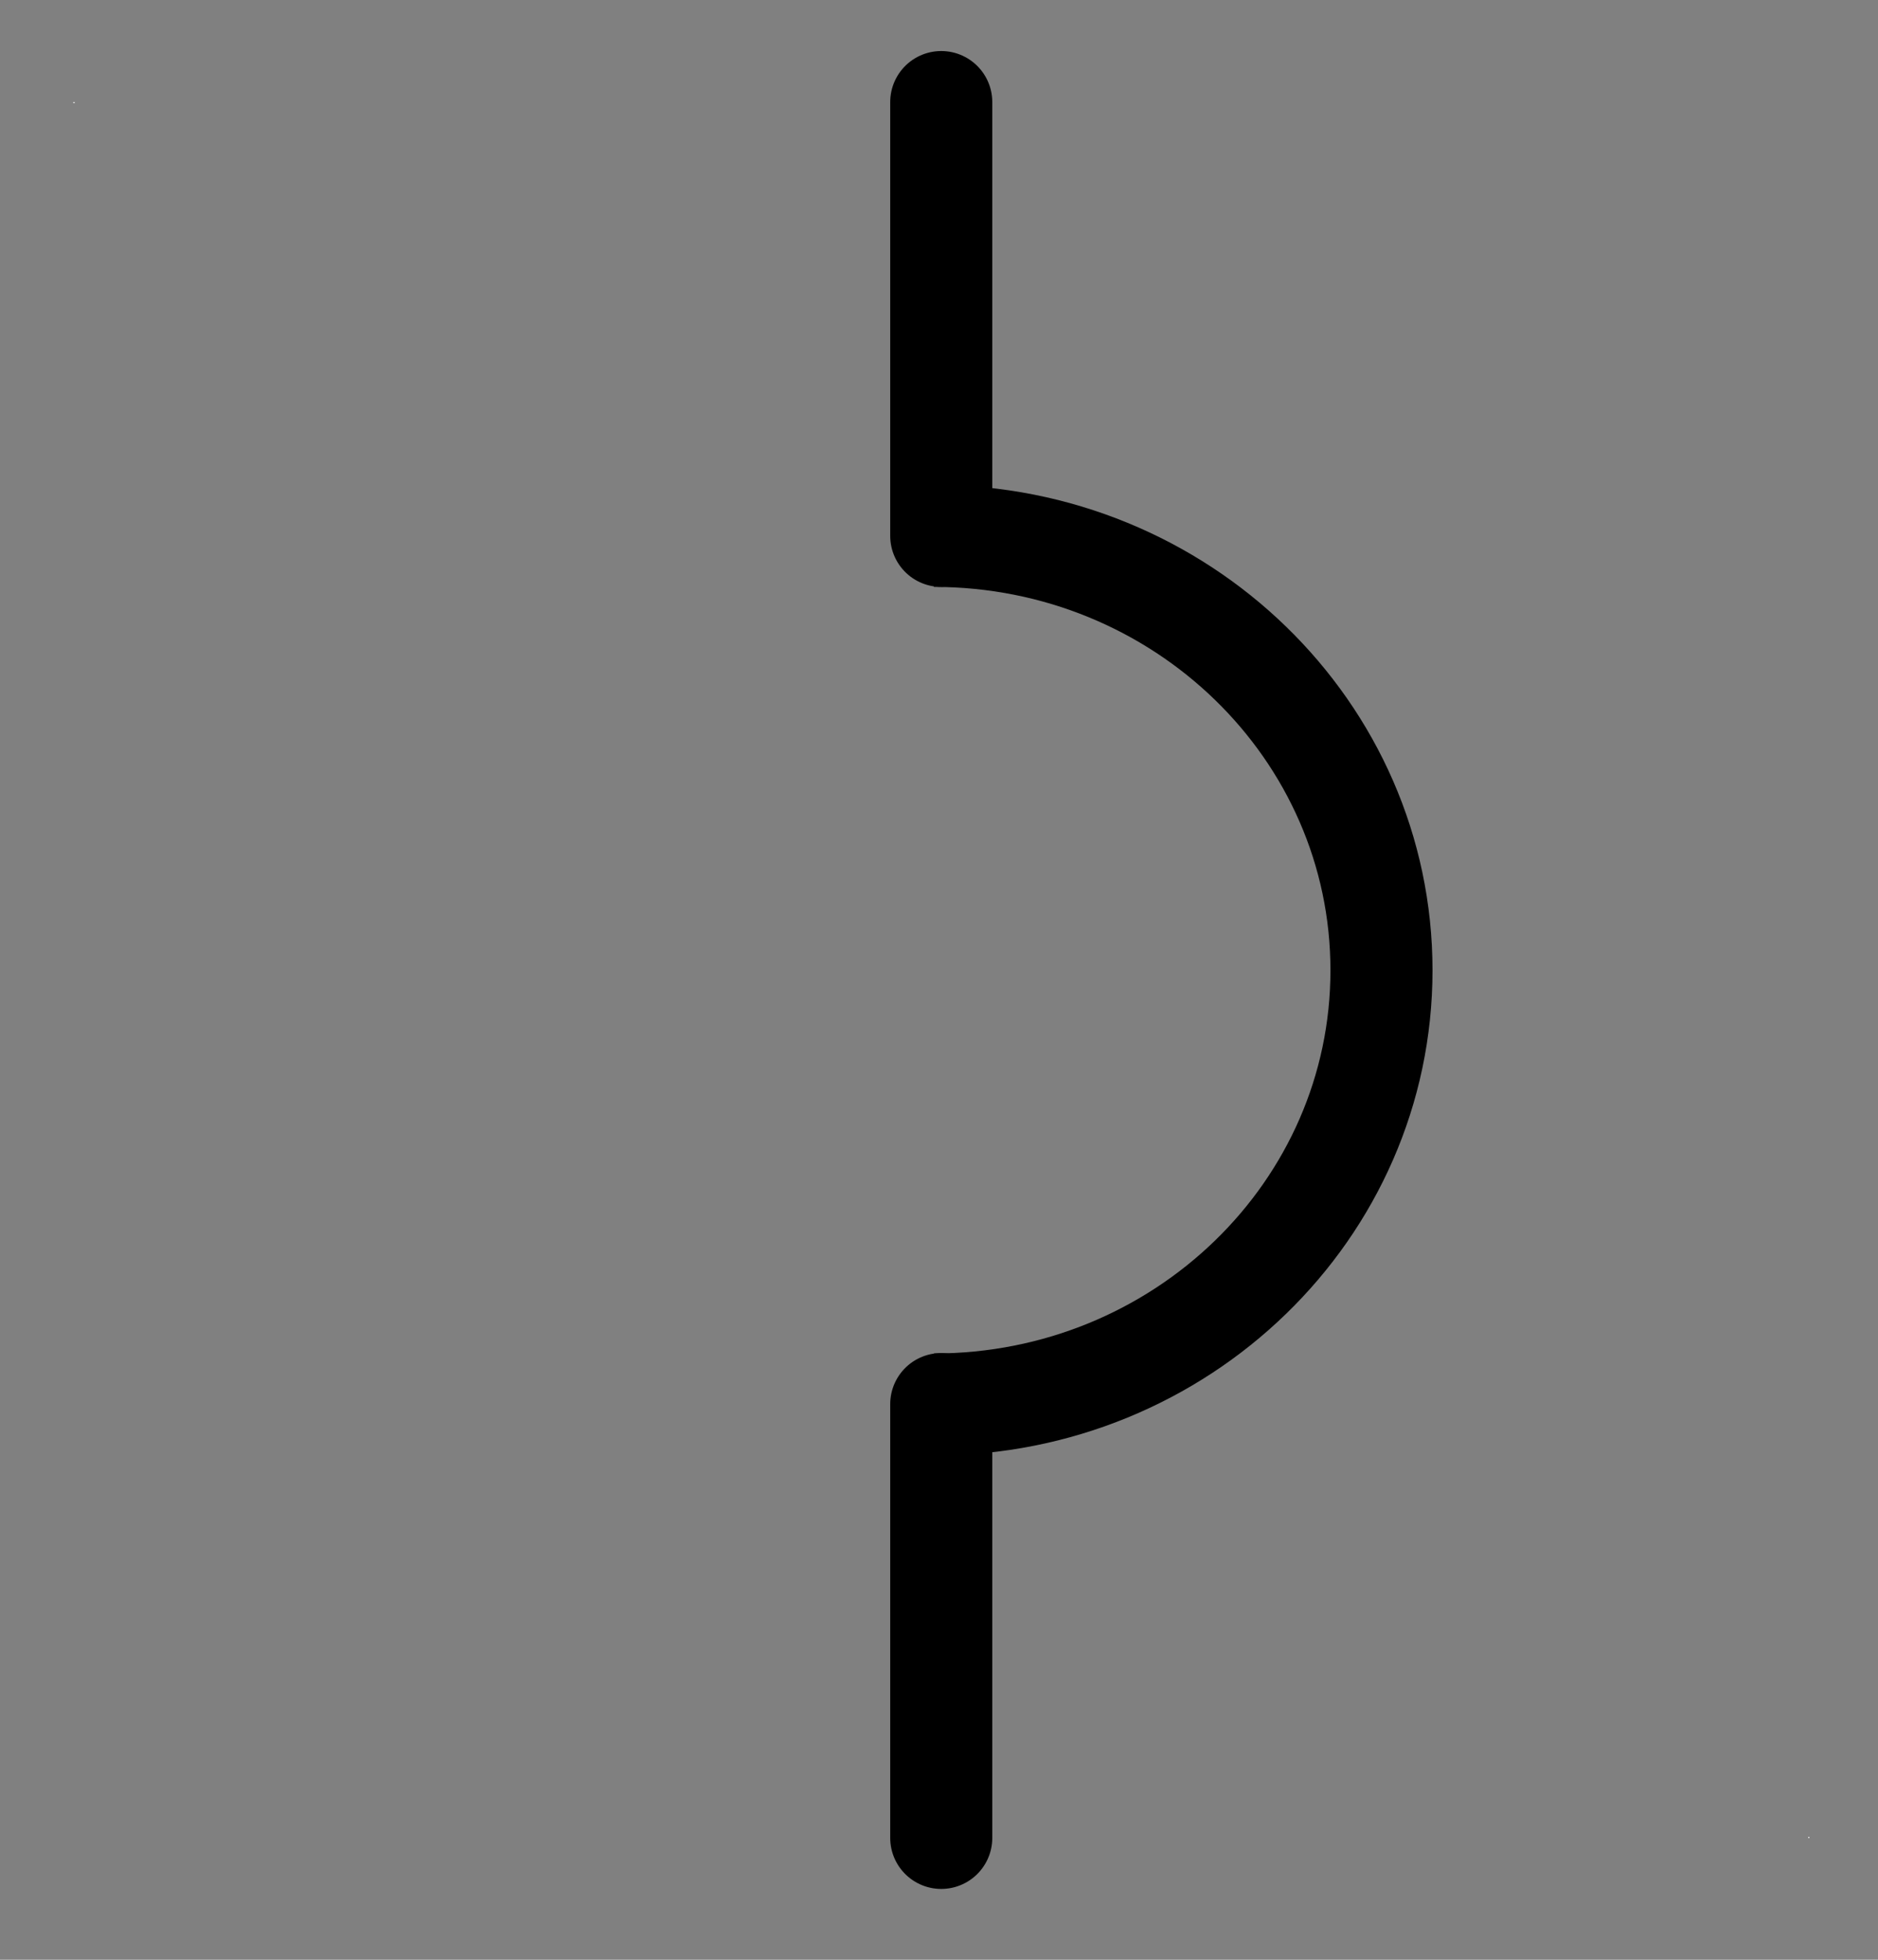 <?xml version="1.0" encoding="UTF-8"?>
<svg xmlns="http://www.w3.org/2000/svg" xmlns:xlink="http://www.w3.org/1999/xlink" width="23pt" height="24pt" viewBox="0 0 23 24" version="1.1">
<rect x="0" y="0" width="23" height="24" fill="#808080" stroke="none"/>
<g id="surface1">
<path style=" stroke:none;fill-rule:evenodd;fill:rgb(100%,100%,100%);fill-opacity:1;" d="M 0.898 1.25 L 0.914 1.25 L 0.914 1.262 L 0.898 1.262 Z "/>
<path style=" stroke:none;fill-rule:evenodd;fill:rgb(100%,100%,100%);fill-opacity:1;" d="M 22.145 22.496 L 22.16 22.496 L 22.16 22.508 L 22.145 22.508 Z "/>
<path style="fill:none;stroke-width:1;stroke-linecap:butt;stroke-linejoin:miter;stroke:rgb(0%,0%,0%);stroke-opacity:1;stroke-miterlimit:3;" d="M 4.249 10.5 C 1.827 10.5 -0.136 12.404 -0.136 14.754 C -0.136 17.104 1.827 19.01 4.249 19.01 " transform="matrix(-1.25,0,-0,-1.25,16.749,30.325)"/>
<path style="fill:none;stroke-width:1;stroke-linecap:round;stroke-linejoin:round;stroke:rgb(0%,0%,0%);stroke-opacity:1;stroke-miterlimit:3;" d="M -0 19.01 L 4.25 19.01 " transform="matrix(0,1.25,-1.25,0,35.29,1.25)"/>
<path style="fill:none;stroke-width:1;stroke-linecap:round;stroke-linejoin:round;stroke:rgb(0%,0%,0%);stroke-opacity:1;stroke-miterlimit:3;" d="M 0 19.01 L 4.25 19.01 " transform="matrix(0,1.25,-1.25,0,35.29,17.195)"/>
</g>
</svg>
